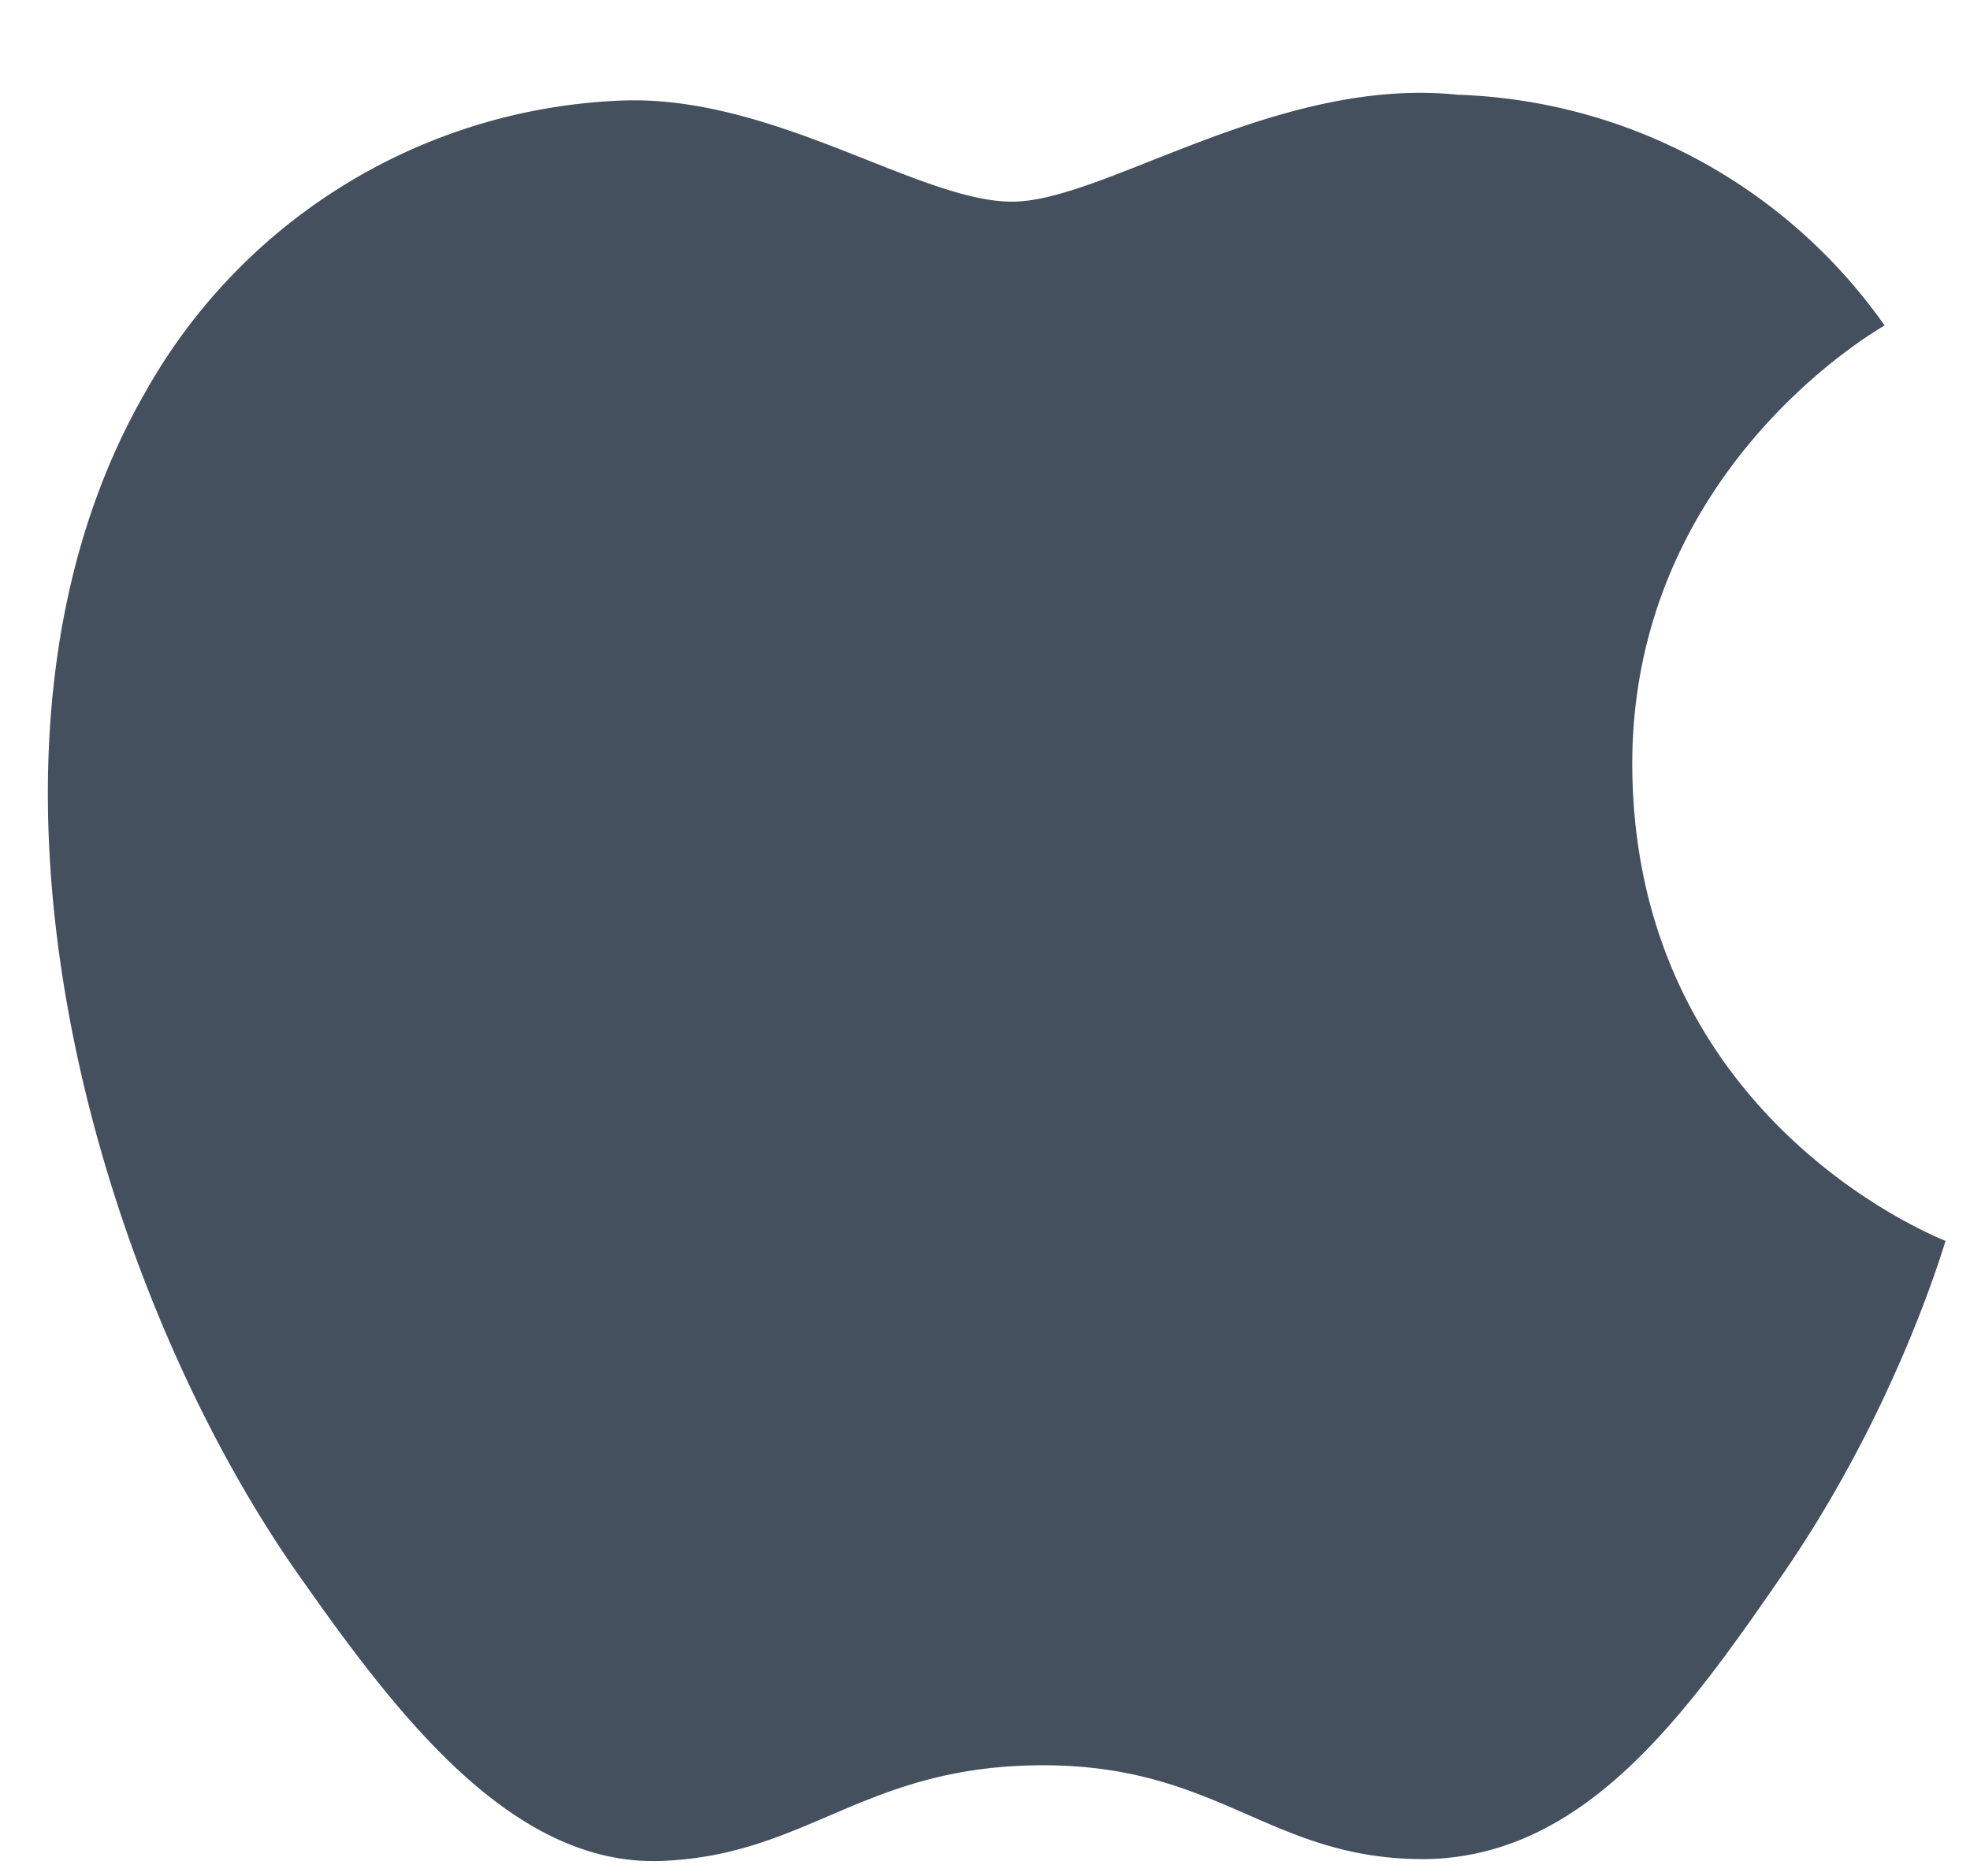 <svg xmlns="http://www.w3.org/2000/svg" xmlns:xlink="http://www.w3.org/1999/xlink" width="21" height="20" viewBox="0 0 21 20"><defs><path id="z889a" d="M794.4 1063.2c-.03-3.15 2.57-4.66 2.69-4.73a5.8 5.8 0 0 0-4.55-2.46c-1.93-.2-3.77 1.14-4.75 1.14s-2.5-1.11-4.1-1.08a6.09 6.09 0 0 0-5.14 3.11c-2.19 3.8-.56 9.43 1.57 12.52 1.05 1.5 2.3 3.2 3.93 3.14 1.57-.06 2.16-1.02 4.07-1.02 1.9 0 2.43 1.02 4.1 1 1.69-.04 2.76-1.55 3.8-3.06 1.2-1.75 1.69-3.45 1.72-3.53-.04-.02-3.3-1.27-3.34-5.03z"/></defs><g><g transform="translate(-777 -1055)"><use fill="#44505e" xlink:href="#z889a"/></g></g></svg>